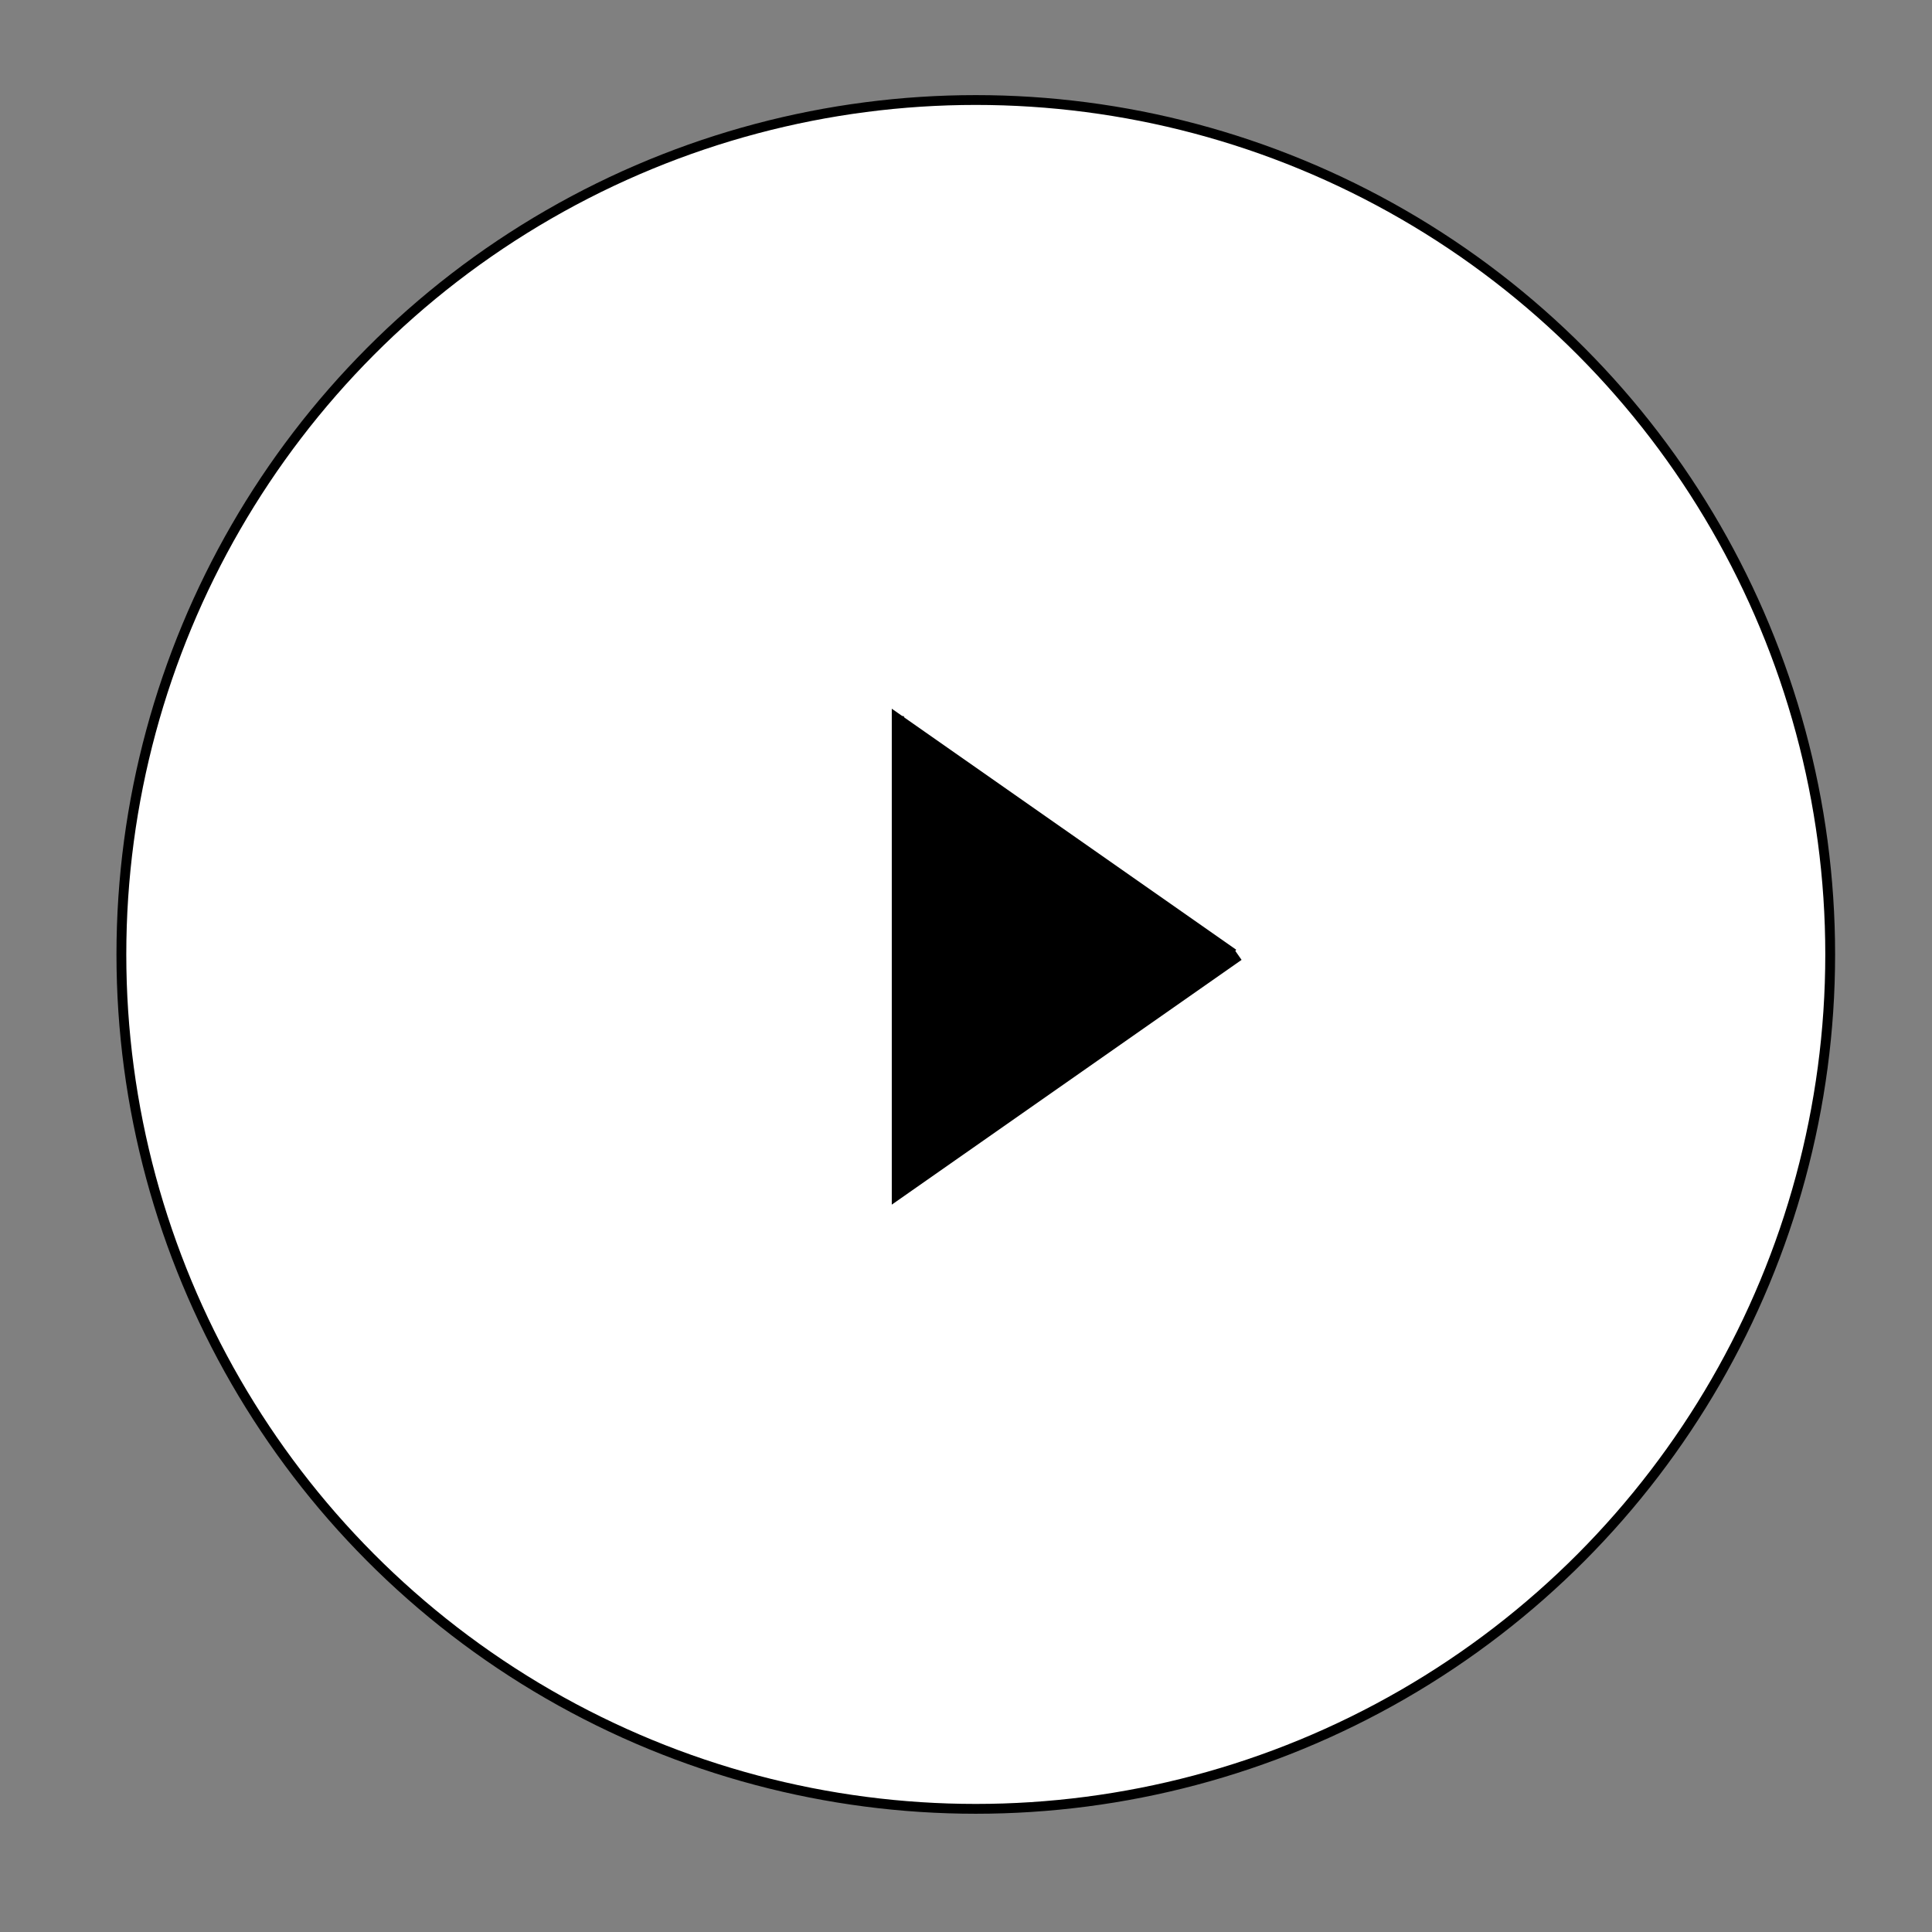 <?xml version="1.0" encoding="utf-8"?>
<!-- Generator: Adobe Illustrator 16.0.0, SVG Export Plug-In . SVG Version: 6.00 Build 0)  -->
<!DOCTYPE svg PUBLIC "-//W3C//DTD SVG 1.1//EN" "http://www.w3.org/Graphics/SVG/1.1/DTD/svg11.dtd">
<svg version="1.1" id="Layer_1" xmlns="http://www.w3.org/2000/svg" xmlns:xlink="http://www.w3.org/1999/xlink" x="0px" y="0px"
	 width="500px" height="500px" viewBox="0 0 500 500" enable-background="new 0 0 500 500" xml:space="preserve">
<rect x="0" y="0" width="500" height="500" fill="#808080" stroke="none"/>
<circle fill="#FFFFFF" stroke="#000000" stroke-width="2.542" stroke-miterlimit="10" cx="252.533" cy="247.006" r="221.12"/>
<g>
	
		<line fill="#2FAC66" stroke="#000000" stroke-width="3.089" stroke-miterlimit="10" x1="232.397" y1="185.339" x2="232.397" y2="308.678"/>
	<polyline stroke="#000000" stroke-width="3.211" stroke-miterlimit="10" points="319.008,247.1 232.397,186.495 232.397,308.678 
		320.399,247.1 	"/>
</g>
</svg>
